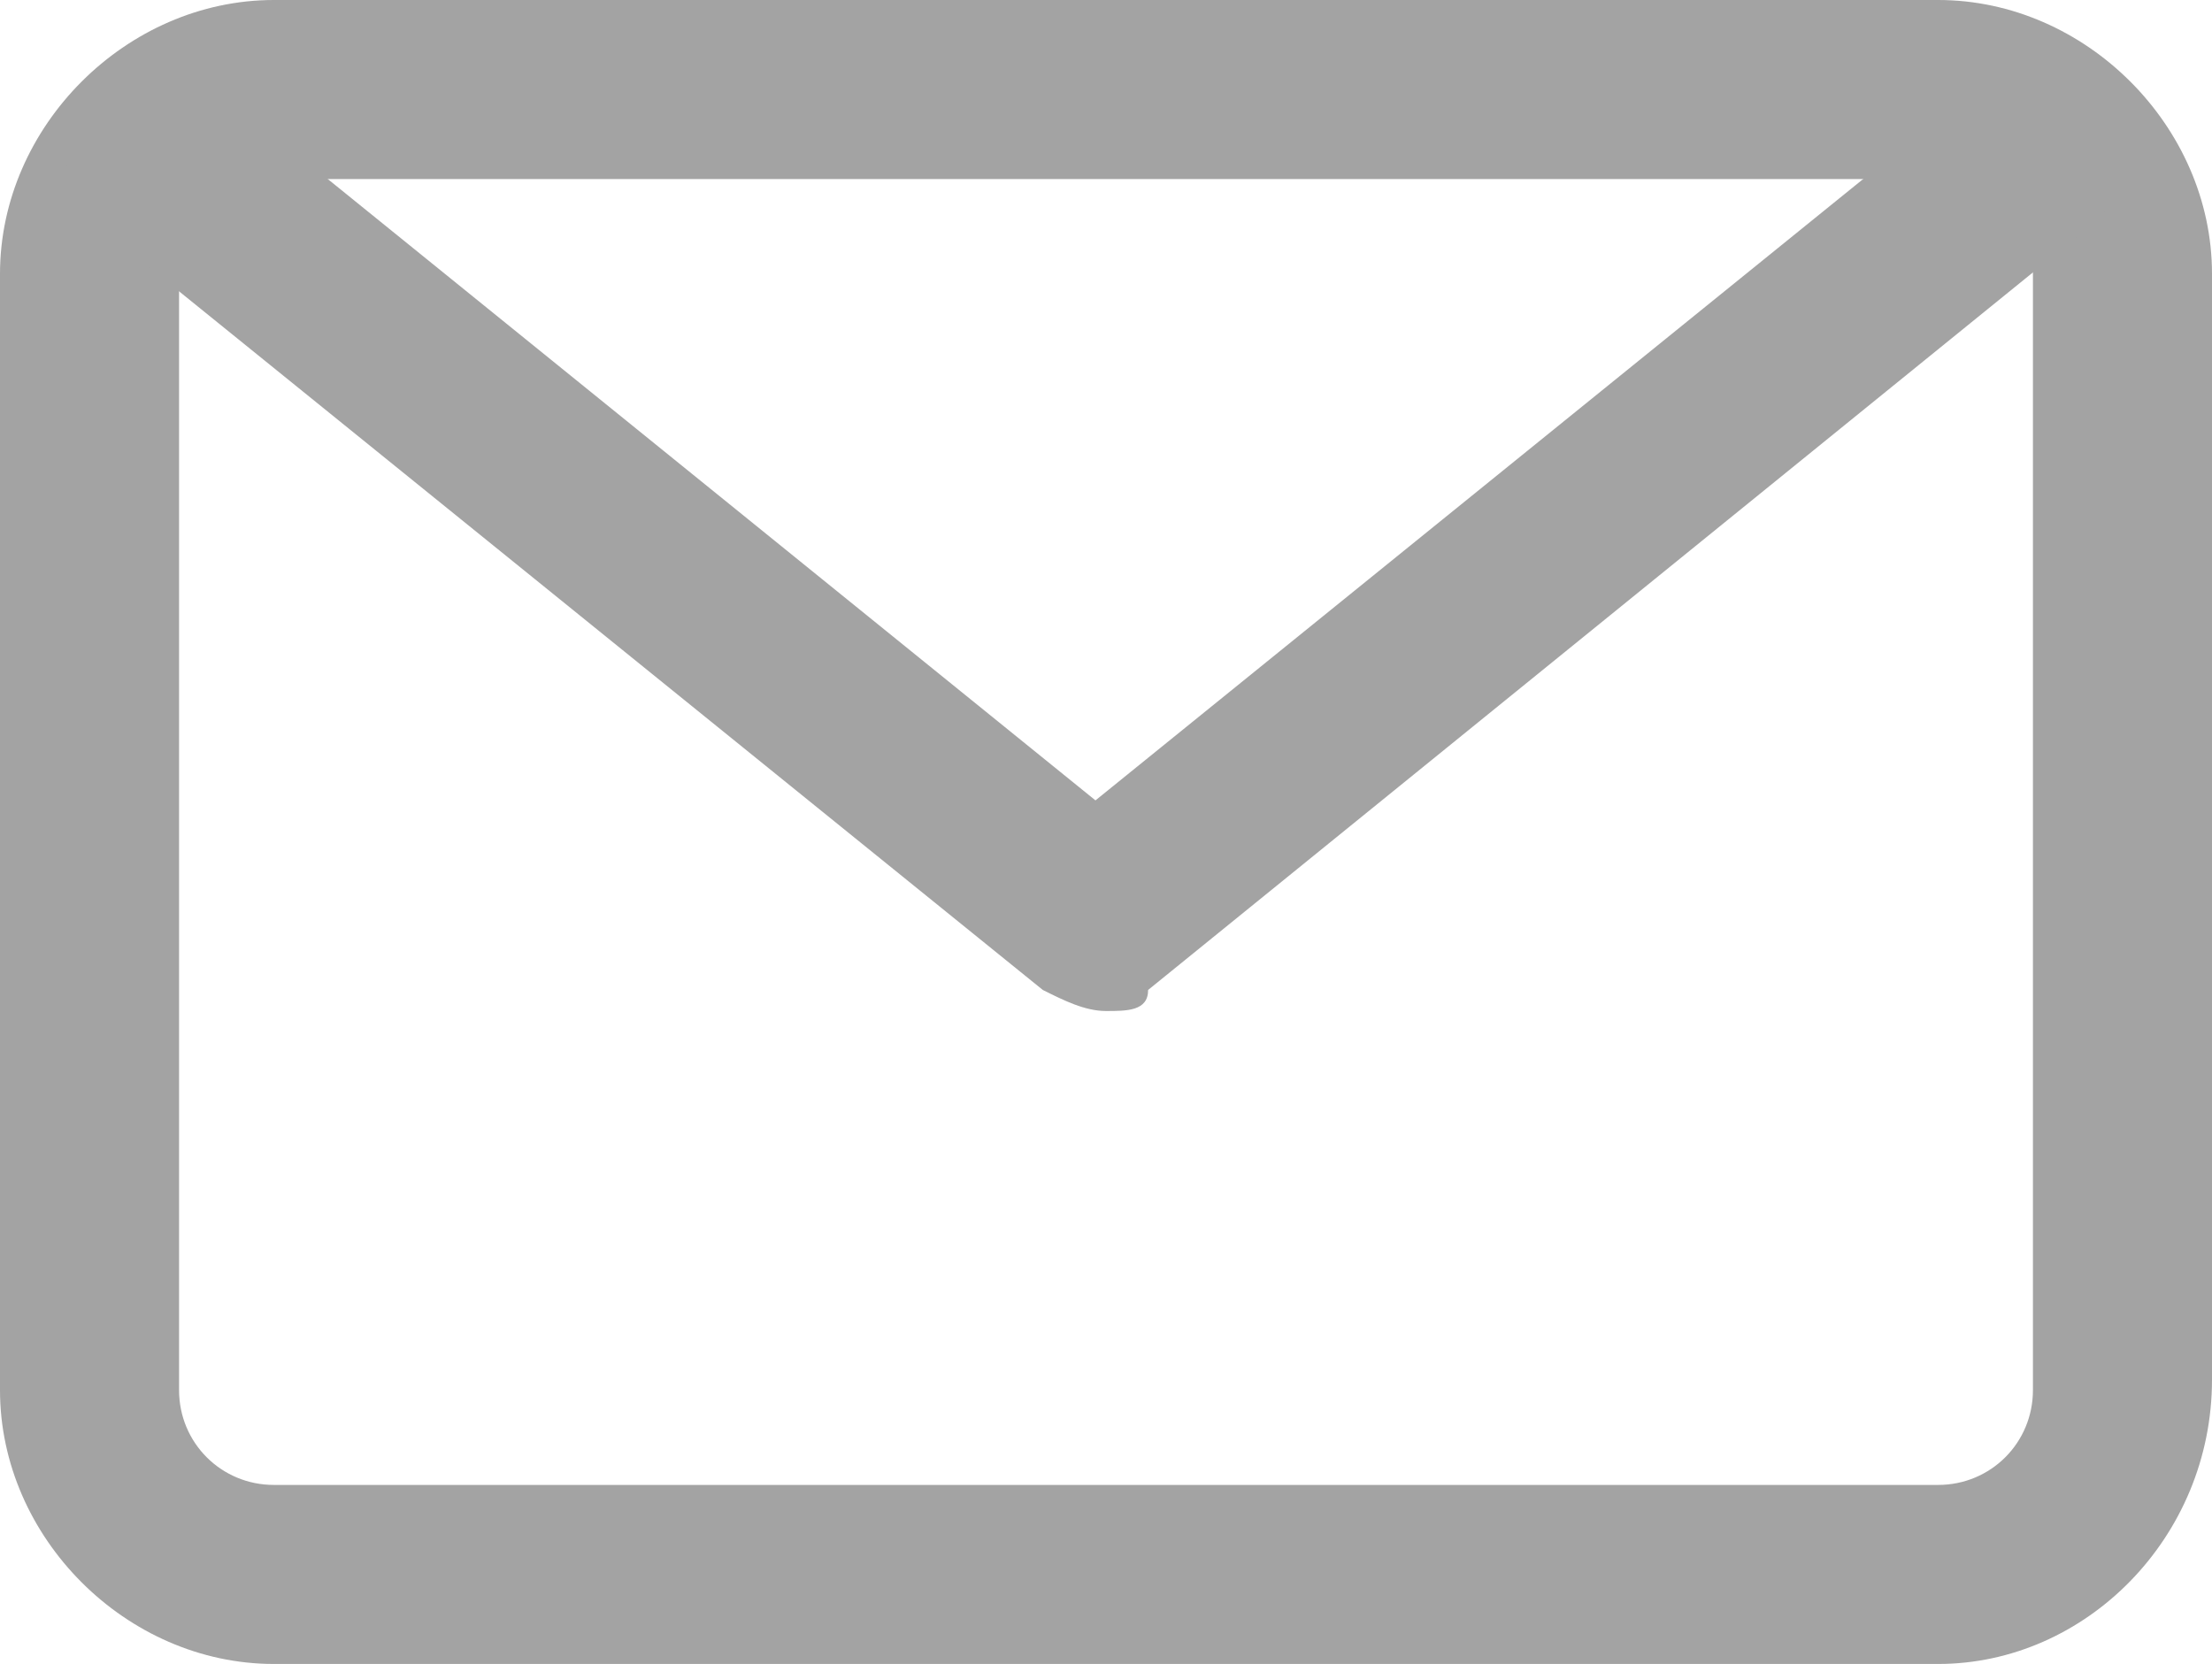 <?xml version="1.0" encoding="utf-8"?>
<!-- Generator: Adobe Illustrator 21.0.2, SVG Export Plug-In . SVG Version: 6.00 Build 0)  -->
<svg version="1.1" id="레이어_1" xmlns="http://www.w3.org/2000/svg" xmlns:xlink="http://www.w3.org/1999/xlink" x="0px"
	 y="0px" viewBox="0 0 21 15.8" style="enable-background:new 0 0 21 15.8;" xml:space="preserve">
<style type="text/css">
	.st0{fill:#A3A3A3;}
</style>
<title>login-id</title>
<g id="레이어_2">
	<g id="Icons_-_24px">
		<path class="st0" d="M18.4,15.8H2.6c-1.4,0-2.6-1.2-2.6-2.6V2.6C0,1.2,1.2,0,2.6,0h15.8C19.8,0,21,1.2,21,2.6v10.5
			C21,14.6,19.8,15.8,18.4,15.8z M2.6,1.8c-0.5,0-0.9,0.4-0.9,0.9v10.5c0,0.5,0.4,0.9,0.9,0.9h15.8c0.5,0,0.9-0.4,0.9-0.9V2.6
			c0-0.5-0.4-0.9-0.9-0.9H2.6z"/>
		<path class="st0" d="M10.5,9.6c-0.2,0-0.4-0.1-0.6-0.2L1,2.2C0.6,1.9,0.5,1.3,0.8,0.9s0.9-0.4,1.2-0.1l0,0l8.4,6.8l8.4-6.8
			c0.4-0.3,0.9-0.2,1.2,0.1c0.3,0.4,0.2,0.9-0.1,1.2l-9,7.3C10.9,9.6,10.7,9.6,10.5,9.6z"/>
	</g>
</g>
</svg>
